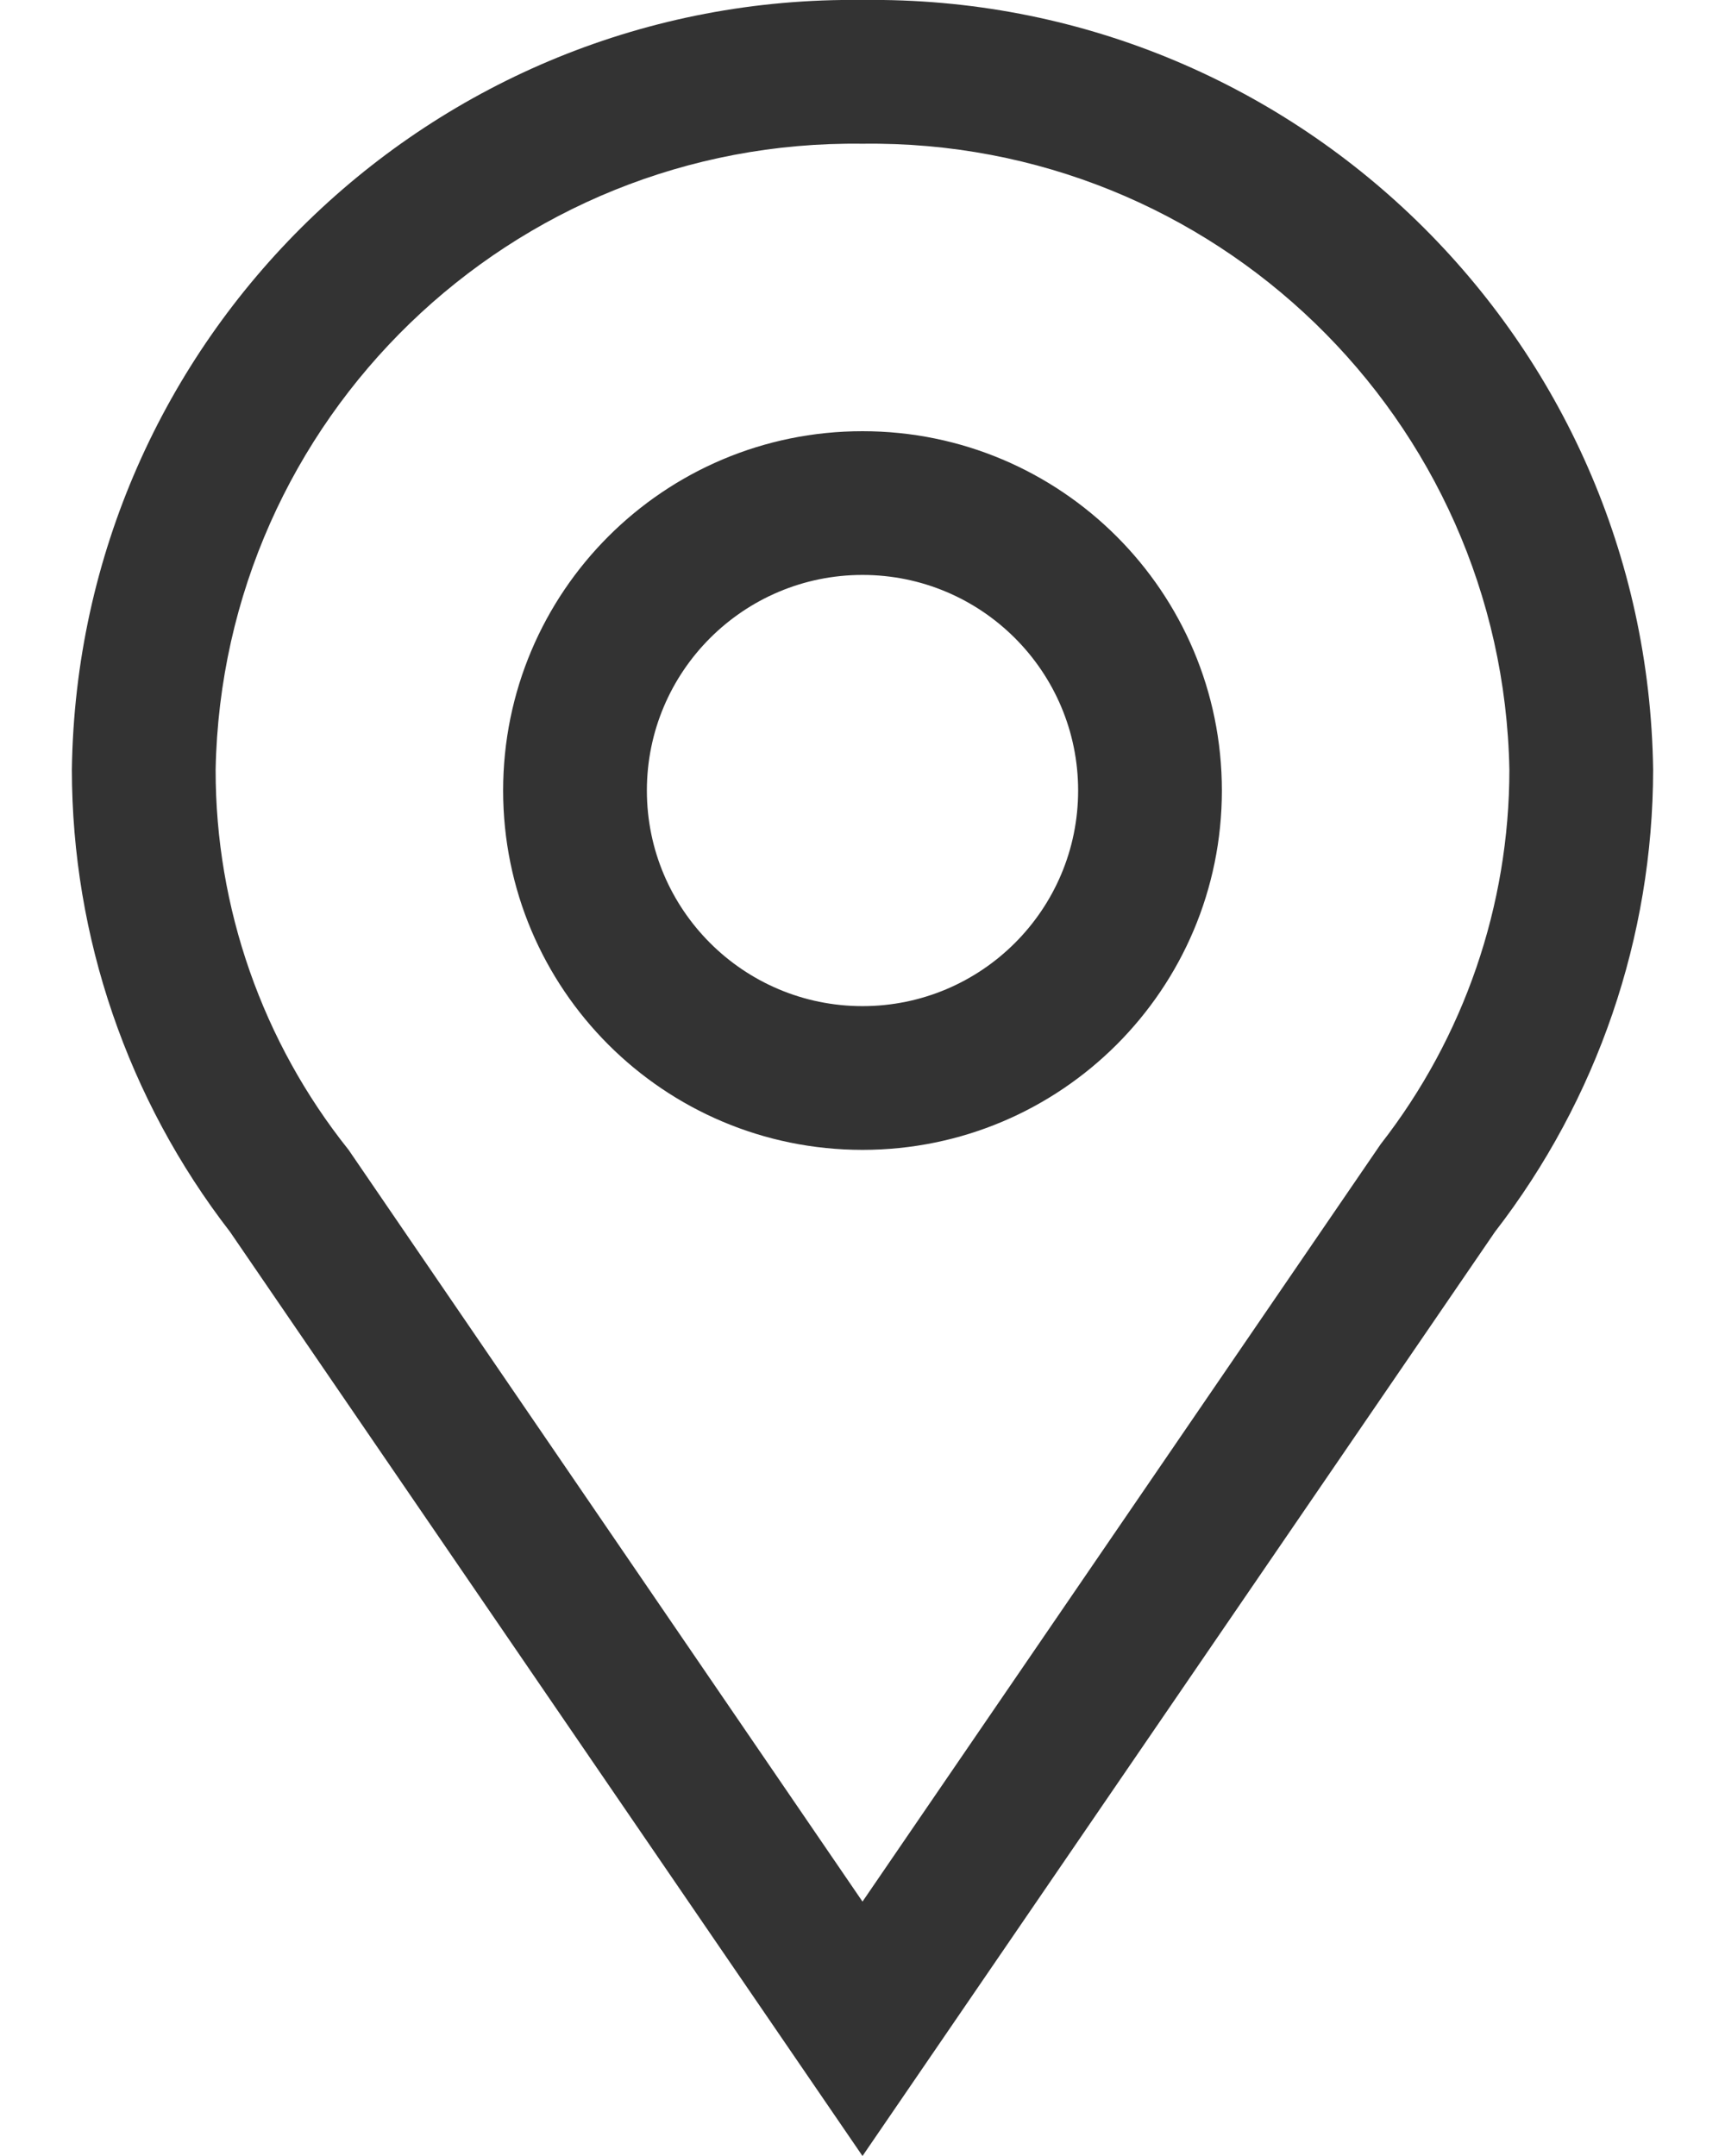 <svg width="12" height="15" viewBox="0 0 12 15" fill="none" xmlns="http://www.w3.org/2000/svg">
<path fill-rule="evenodd" clip-rule="evenodd" d="M0.5 5.355C0.541 2.358 3.003 -0.039 6 -2.08825e-05C8.997 -0.039 11.459 2.358 11.5 5.355C11.499 6.519 11.112 7.649 10.4 8.57L6 15L1.6 8.57C0.888 7.649 0.501 6.519 0.5 5.355ZM10.5 5.355C10.454 2.913 8.443 0.967 6 1C3.557 0.967 1.547 2.913 1.5 5.355C1.499 6.316 1.825 7.249 2.425 8L6 13.23L9.605 7.96C10.185 7.216 10.5 6.299 10.5 5.355ZM6 4C6.828 4 7.5 4.672 7.5 5.5C7.5 6.328 6.828 7 6 7C5.172 7 4.5 6.328 4.5 5.5C4.5 4.672 5.172 4 6 4ZM3.5 5.5C3.5 4.119 4.619 3 6 3C7.381 3 8.5 4.119 8.5 5.5C8.5 6.881 7.381 8 6 8C4.619 8 3.5 6.881 3.5 5.5Z" fill="#333333"/>
</svg>
